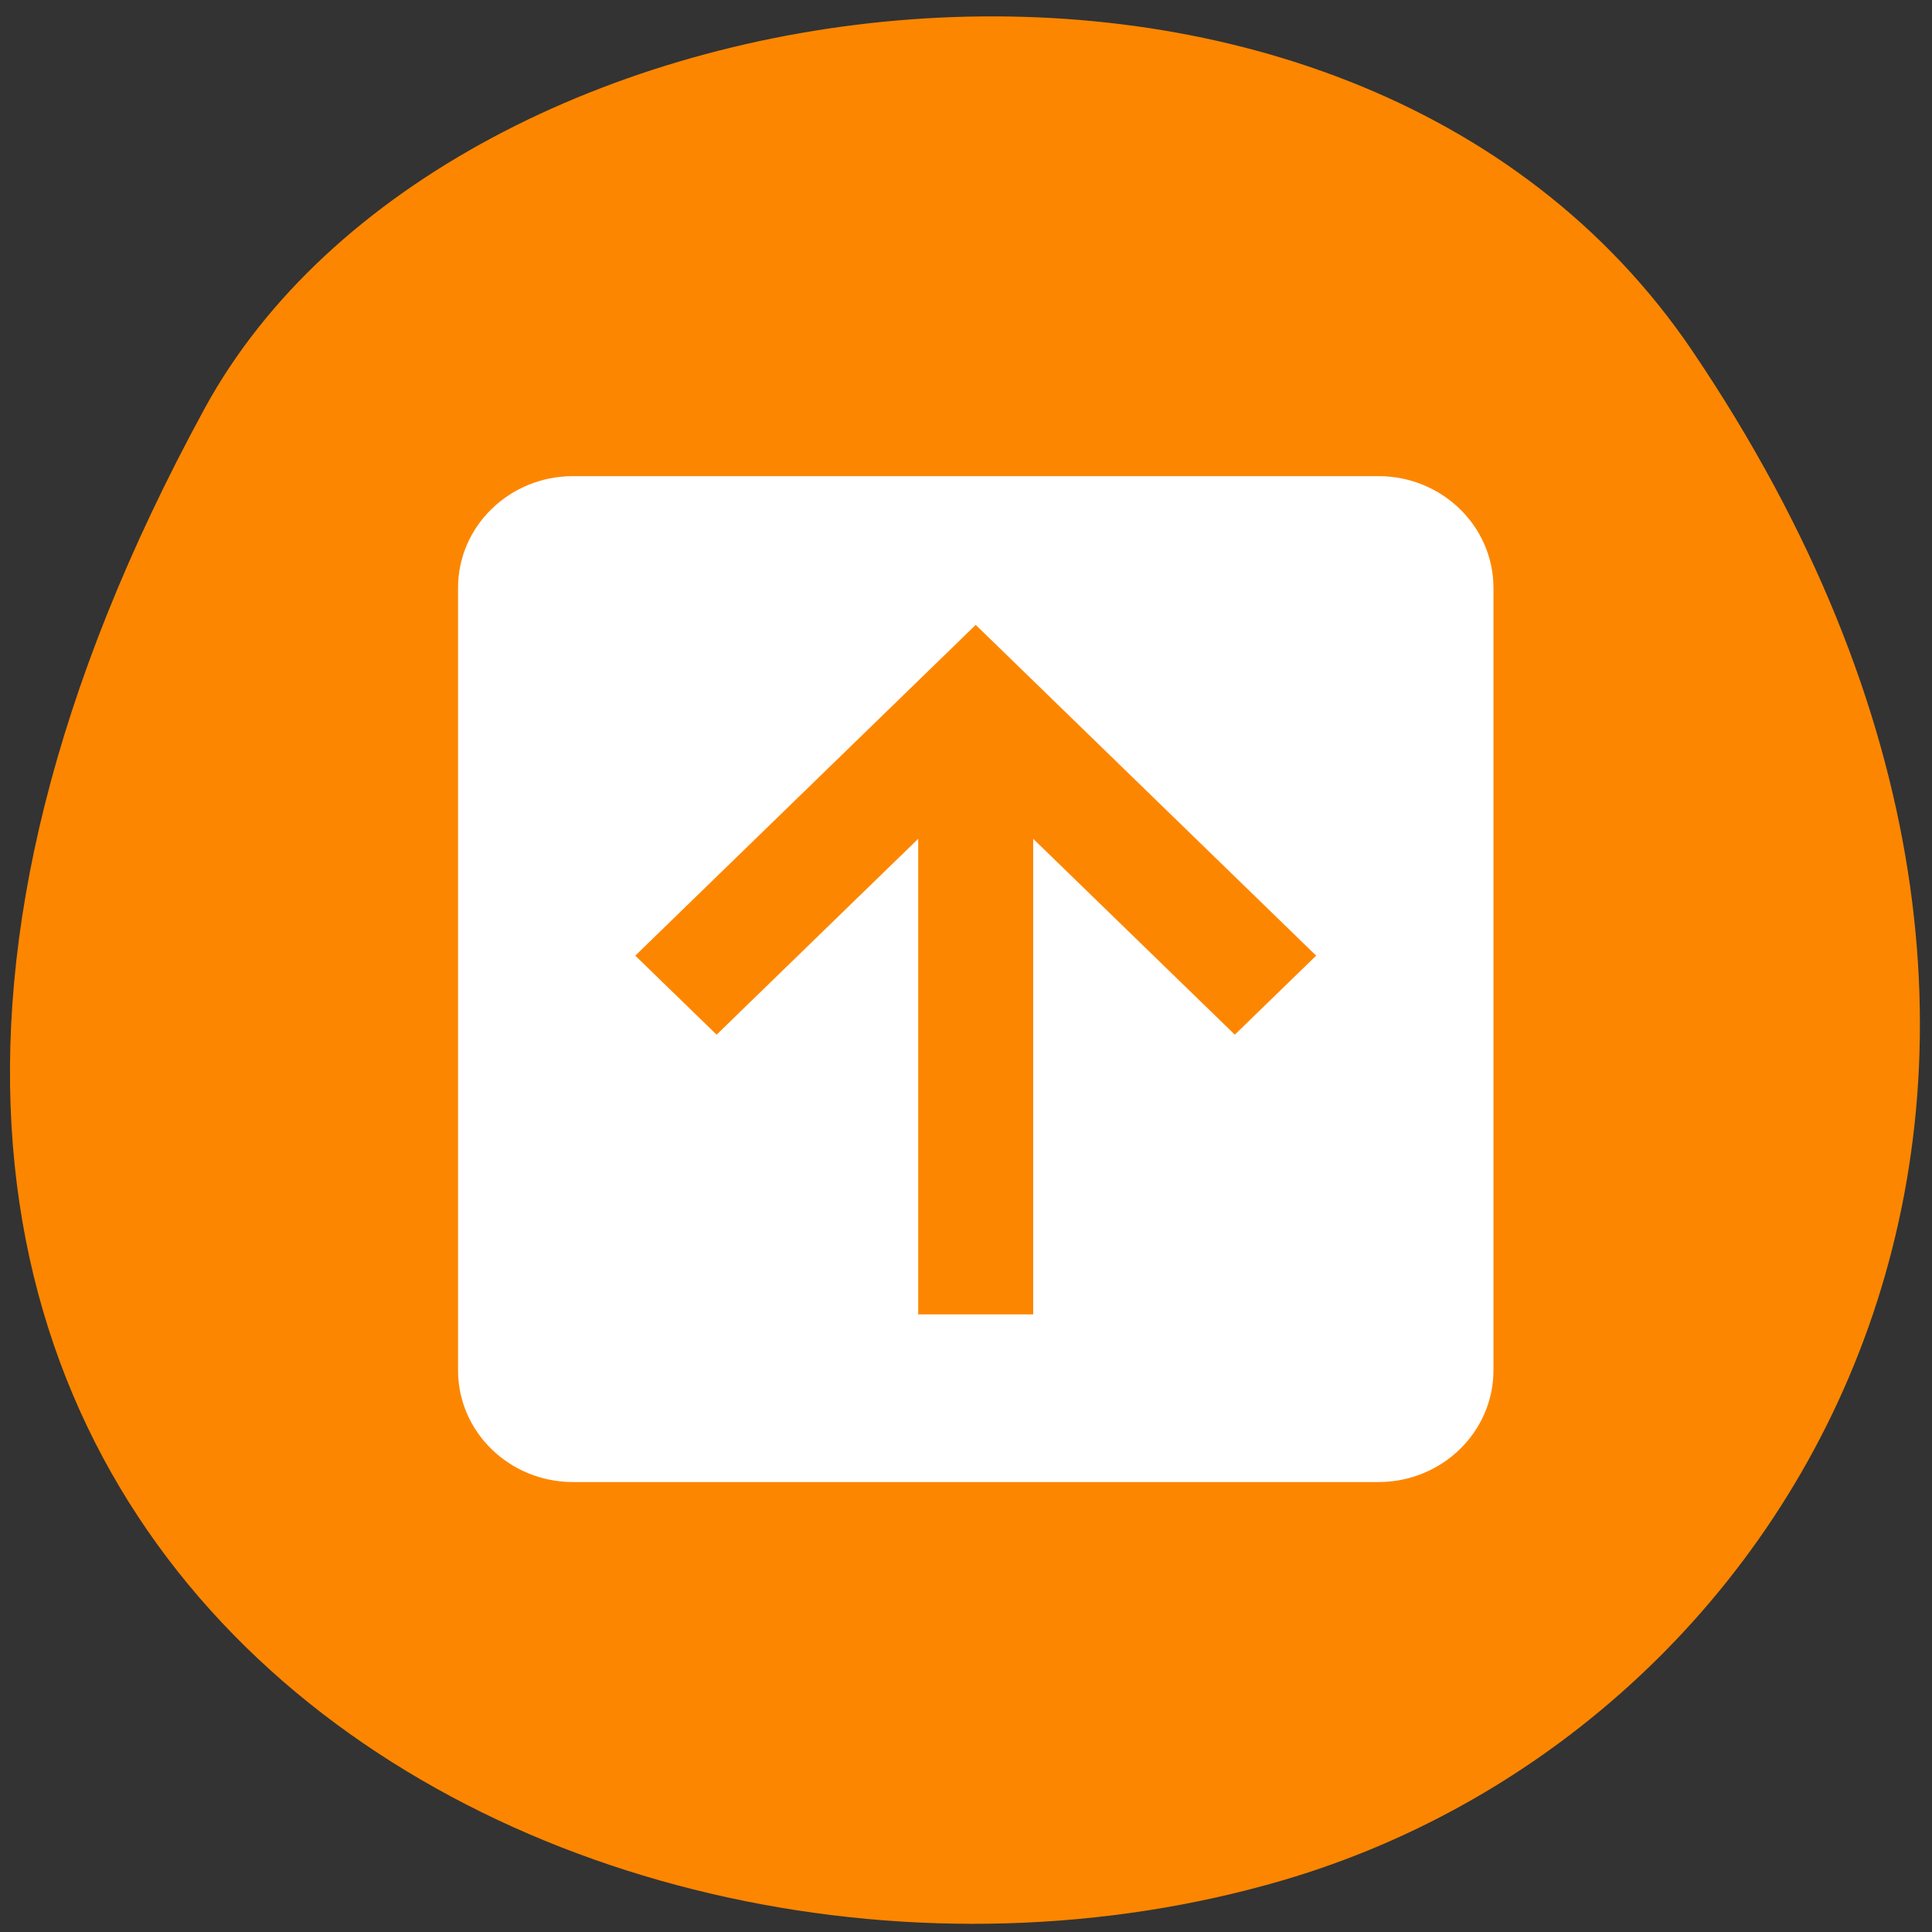 <svg xmlns="http://www.w3.org/2000/svg" viewBox="0 0 256 256"><rect x="0" y="0" width="256" height="256" fill="#333333" stroke="none"/><defs><clipPath><path d="m -24 13 c 0 1.105 -0.672 2 -1.5 2 -0.828 0 -1.5 -0.895 -1.5 -2 0 -1.105 0.672 -2 1.5 -2 0.828 0 1.5 0.895 1.5 2 z" transform="matrix(15.333 0 0 11.5 415 -125.5)"/></clipPath></defs><g color="#000"><path d="M 225.57,1004.7 C 287.88,909.48 237.6,822.73 167.06,802.15 72.17,774.466 -56.66,847.22 28.23,997.16 c 33.741,59.59 152.95,75.37 197.34,7.545 z" transform="matrix(1 0 -0.021 -1 19.828 1051.28)" fill="#fd8600"/></g><path d="m 60.693 181.57 c 0 8.175 6.814 14.81 15.244 14.81 h 106.71 c 8.415 0 15.244 -6.635 15.244 -14.81 v -103.67 c 0 -8.175 -6.829 -14.81 -15.244 -14.81 h -106.71 c -8.43 0 -15.244 6.635 -15.244 14.81 v 103.67 m 60.976 -7.405 v -63.02 l -26.715 25.954 l -10.777 -10.47 l 45.11 -43.829 l 45.11 43.829 l -10.777 10.47 l -26.715 -25.954 v 63.02 h -15.244 z" fill="#fff" stroke-linejoin="round" stroke-width="0.2"/></svg>